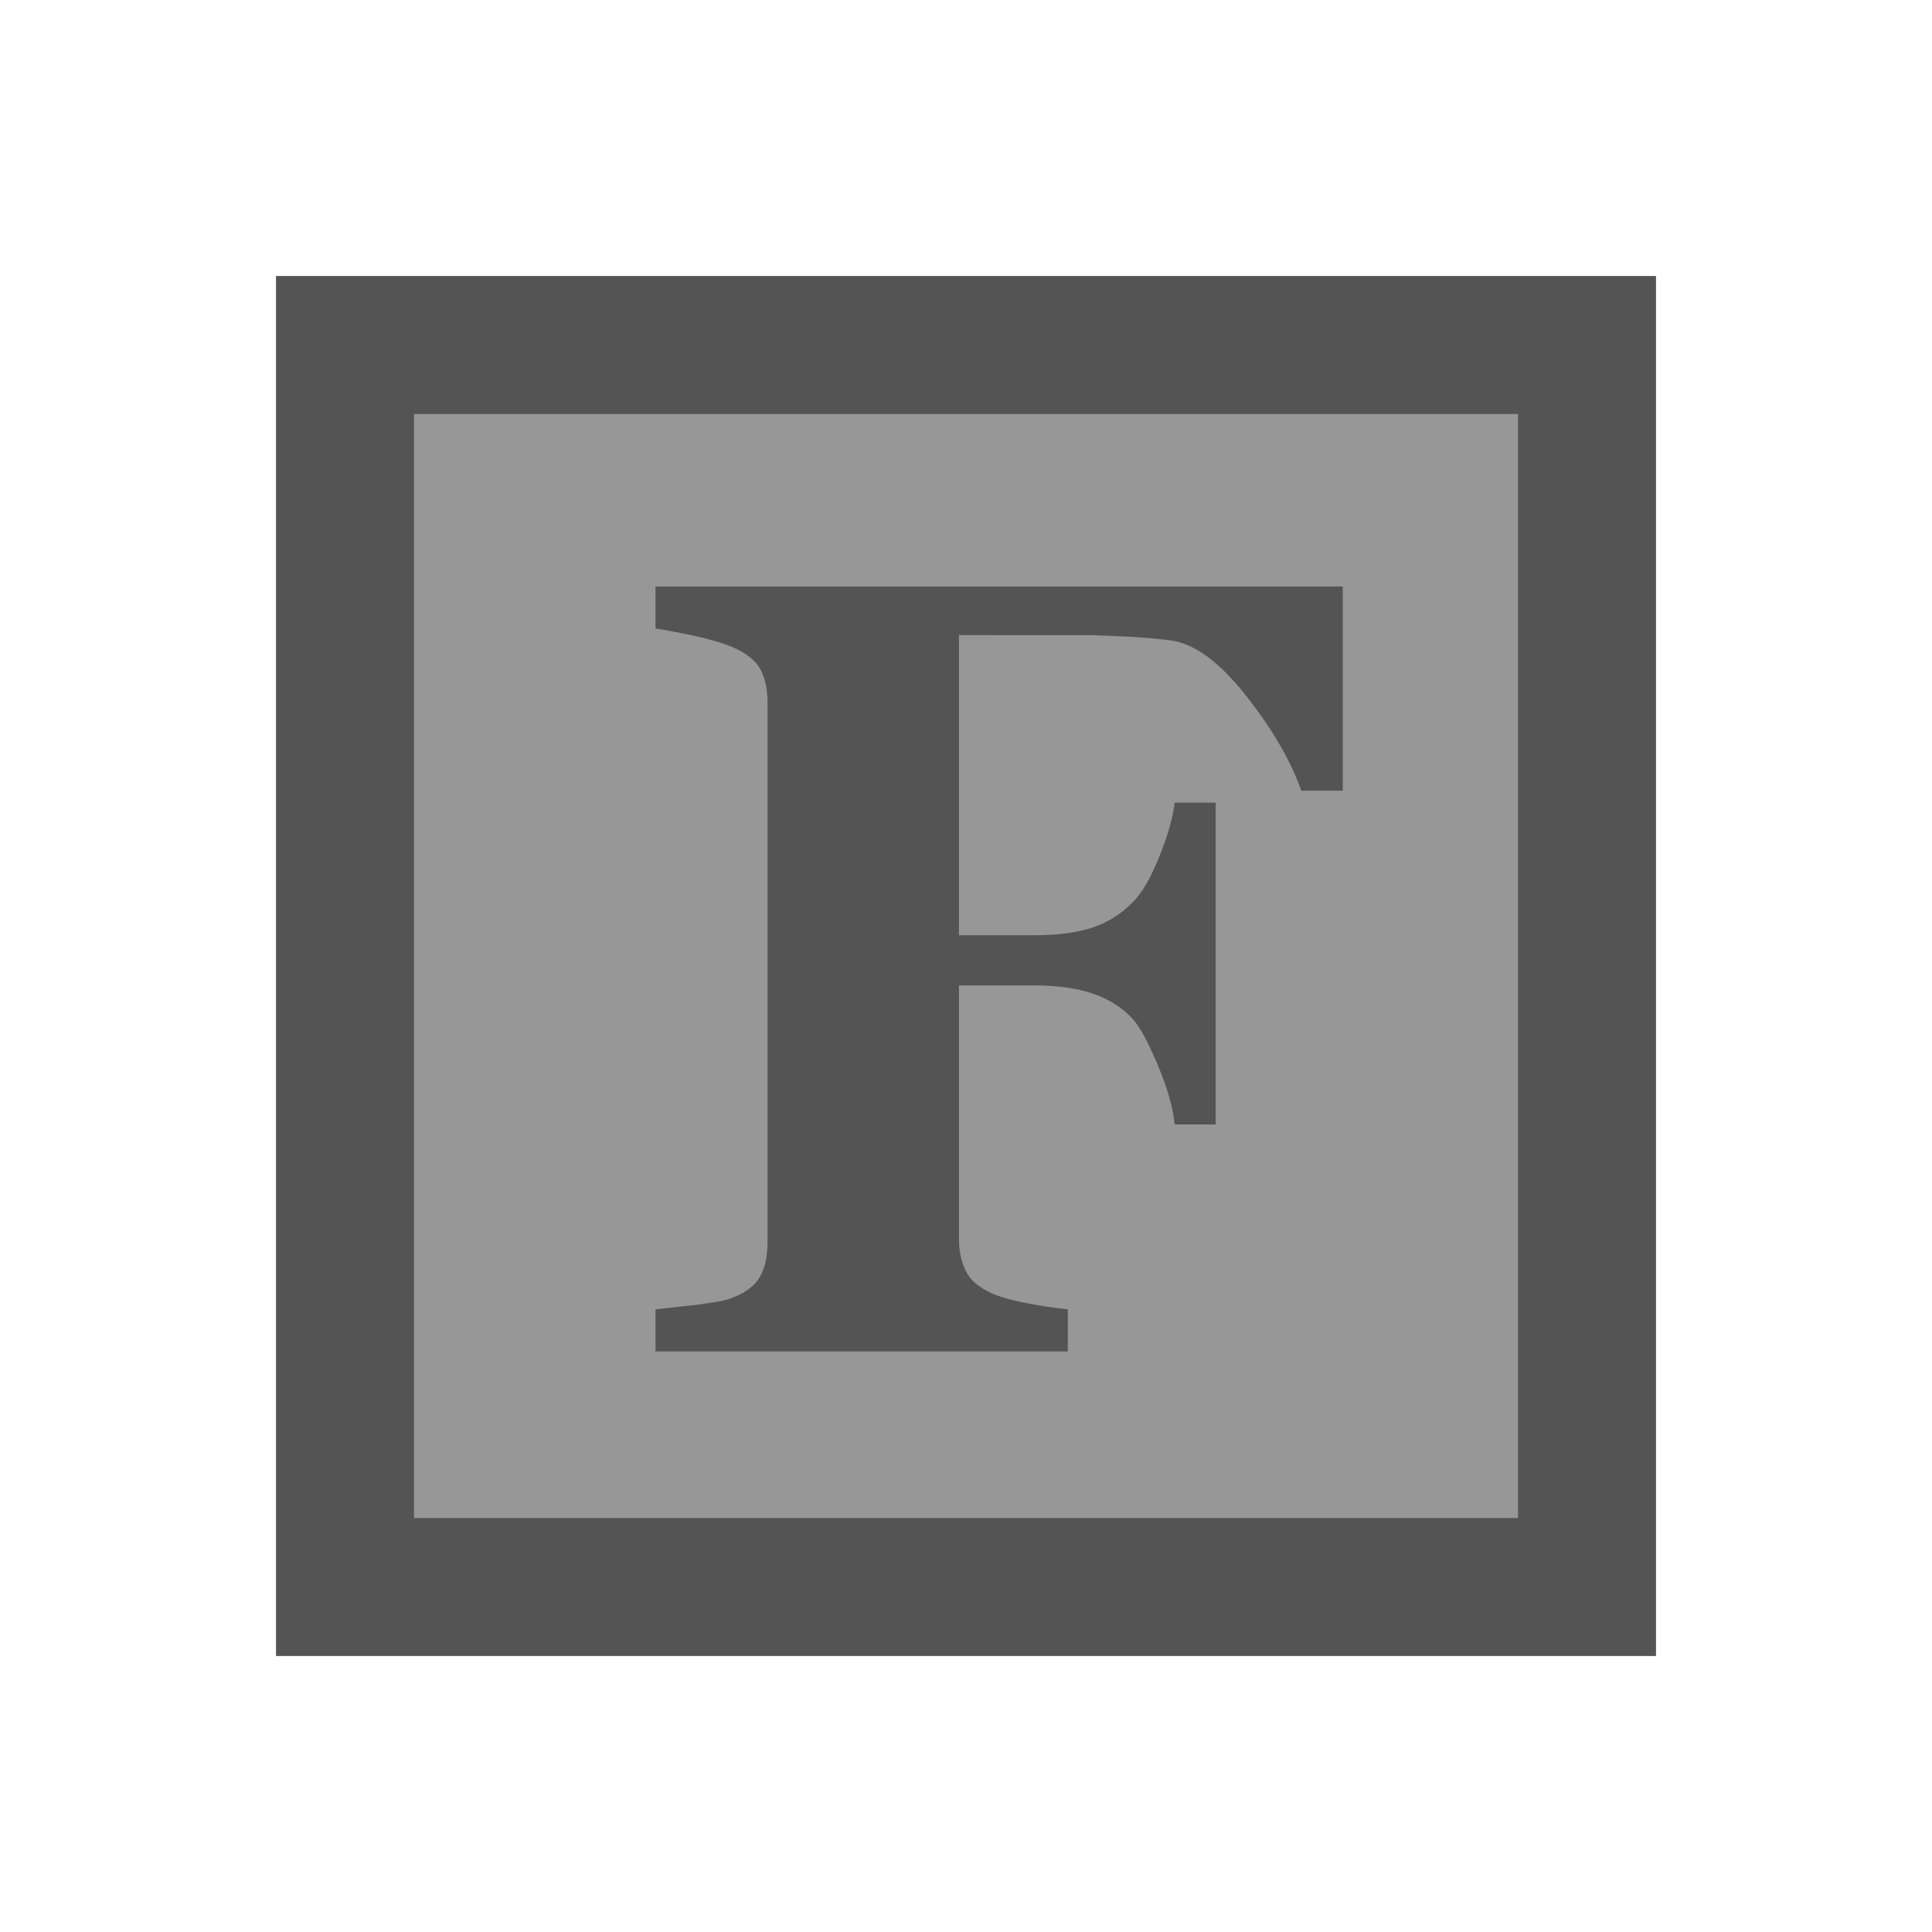
<svg width="14px" height="14px" viewBox="0 0 14 14" version="1.1" xmlns="http://www.w3.org/2000/svg" xmlns:xlink="http://www.w3.org/1999/xlink">
    <g id="Page-1" stroke="none" stroke-width="1" fill="none" fill-rule="evenodd">
        <g id="Desktop-HD-Copy-3">
            <g id="font-icon">
                <rect id="Rectangle" x="0" y="0" width="14" height="14"></rect>
                <rect id="Background" stroke="#545454" fill="#979797" x="2.5" y="2.5" width="9" height="9"></rect>
                <path d="M9.73,5.73 L9.43,5.73 C9.354,5.514 9.221,5.285 9.029,5.041 C8.838,4.798 8.656,4.664 8.484,4.641 C8.406,4.63 8.302,4.621 8.172,4.613 L7.925,4.603 L7.925,4.603 L6.949,4.602 L6.949,6.777 L7.5,6.777 C7.656,6.777 7.792,6.76 7.906,6.725 C8.021,6.689 8.122,6.626 8.211,6.535 C8.276,6.47 8.339,6.361 8.4,6.209 C8.462,6.057 8.499,5.926 8.512,5.816 L8.809,5.816 L8.809,8.148 L8.512,8.148 C8.501,8.031 8.461,7.889 8.391,7.721 C8.32,7.553 8.26,7.441 8.211,7.387 C8.135,7.303 8.039,7.242 7.922,7.201 C7.805,7.161 7.664,7.141 7.5,7.141 L6.949,7.141 L6.949,8.977 C6.949,9.07 6.967,9.15 7.002,9.217 C7.037,9.283 7.104,9.337 7.203,9.379 C7.26,9.402 7.339,9.424 7.439,9.443 C7.54,9.463 7.639,9.478 7.738,9.488 L7.738,9.793 L4.75,9.793 L4.75,9.488 L5.051,9.455 L5.051,9.455 L5.21,9.431 C5.254,9.422 5.288,9.413 5.312,9.402 C5.406,9.366 5.471,9.315 5.508,9.25 C5.544,9.185 5.562,9.102 5.562,9 L5.562,5.09 C5.562,5.001 5.546,4.924 5.514,4.857 C5.481,4.791 5.414,4.736 5.312,4.691 C5.24,4.66 5.143,4.632 5.023,4.605 L4.822,4.566 C4.795,4.561 4.771,4.557 4.75,4.555 L4.75,4.25 L9.73,4.25 L9.73,5.73 Z" id="F" fill="#545454" fill-rule="nonzero"></path>
            </g>
        </g>
    </g>
</svg>